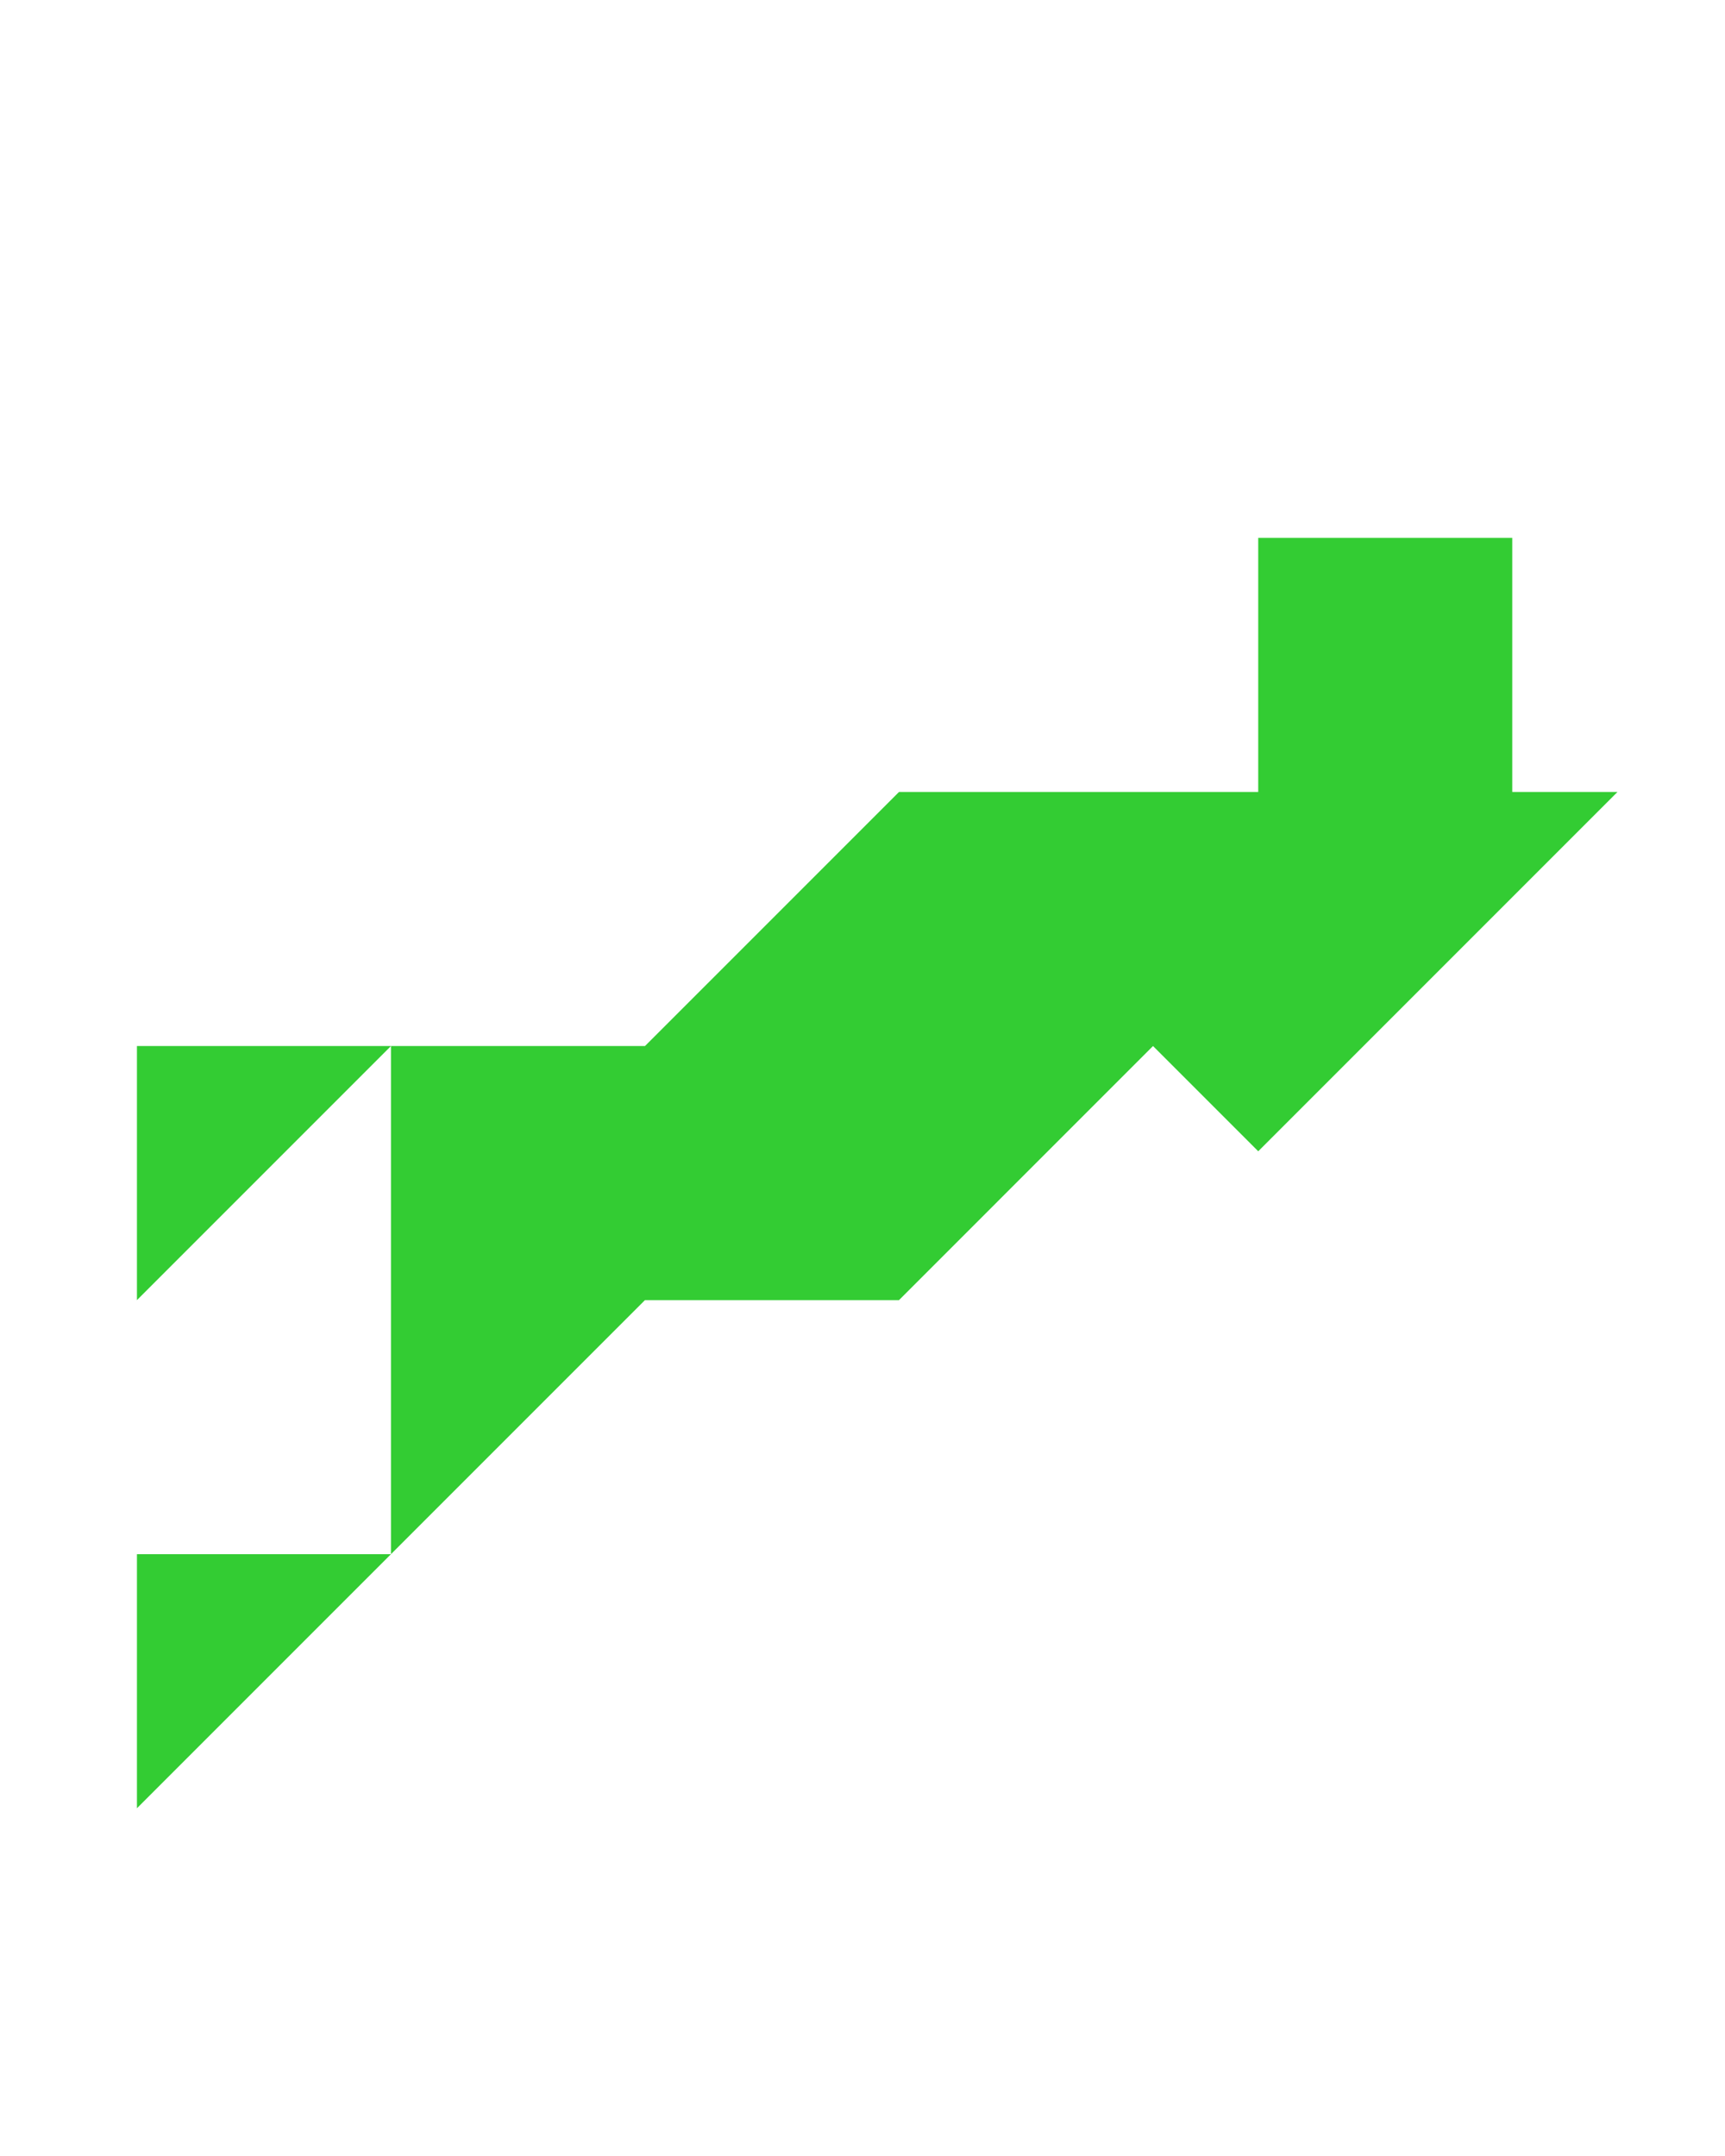 <?xml version="1.0" encoding="utf-8"?>
<!-- Generator: Adobe Illustrator 15.0.0, SVG Export Plug-In . SVG Version: 6.00 Build 0)  -->
<!DOCTYPE svg PUBLIC "-//W3C//DTD SVG 1.1//EN" "http://www.w3.org/Graphics/SVG/1.1/DTD/svg11.dtd">
<svg version="1.1" id="Layer_1" xmlns="http://www.w3.org/2000/svg" xmlns:xlink="http://www.w3.org/1999/xlink" x="0px" y="0px"
	 width="240.094px" height="300px" viewBox="0 0 240.094 300" enable-background="new 0 0 240.094 300" xml:space="preserve">
<polygon fill="#33CC33" points="19.061,145.564 19.061,180.92 54.416,145.564 "/>
<polygon fill="#33CC33" points="19.061,216.275 19.061,251.631 54.416,216.275 "/>
<polygon fill="#33CC33" points="225.128,110.209 210.482,110.209 210.482,74.853 175.127,74.853 175.127,110.209 125.127,110.209 
	89.771,145.564 54.416,145.564 54.416,216.275 89.772,180.92 125.127,180.92 160.482,145.564 160.482,145.563 175.128,160.209 "/>
</svg>
